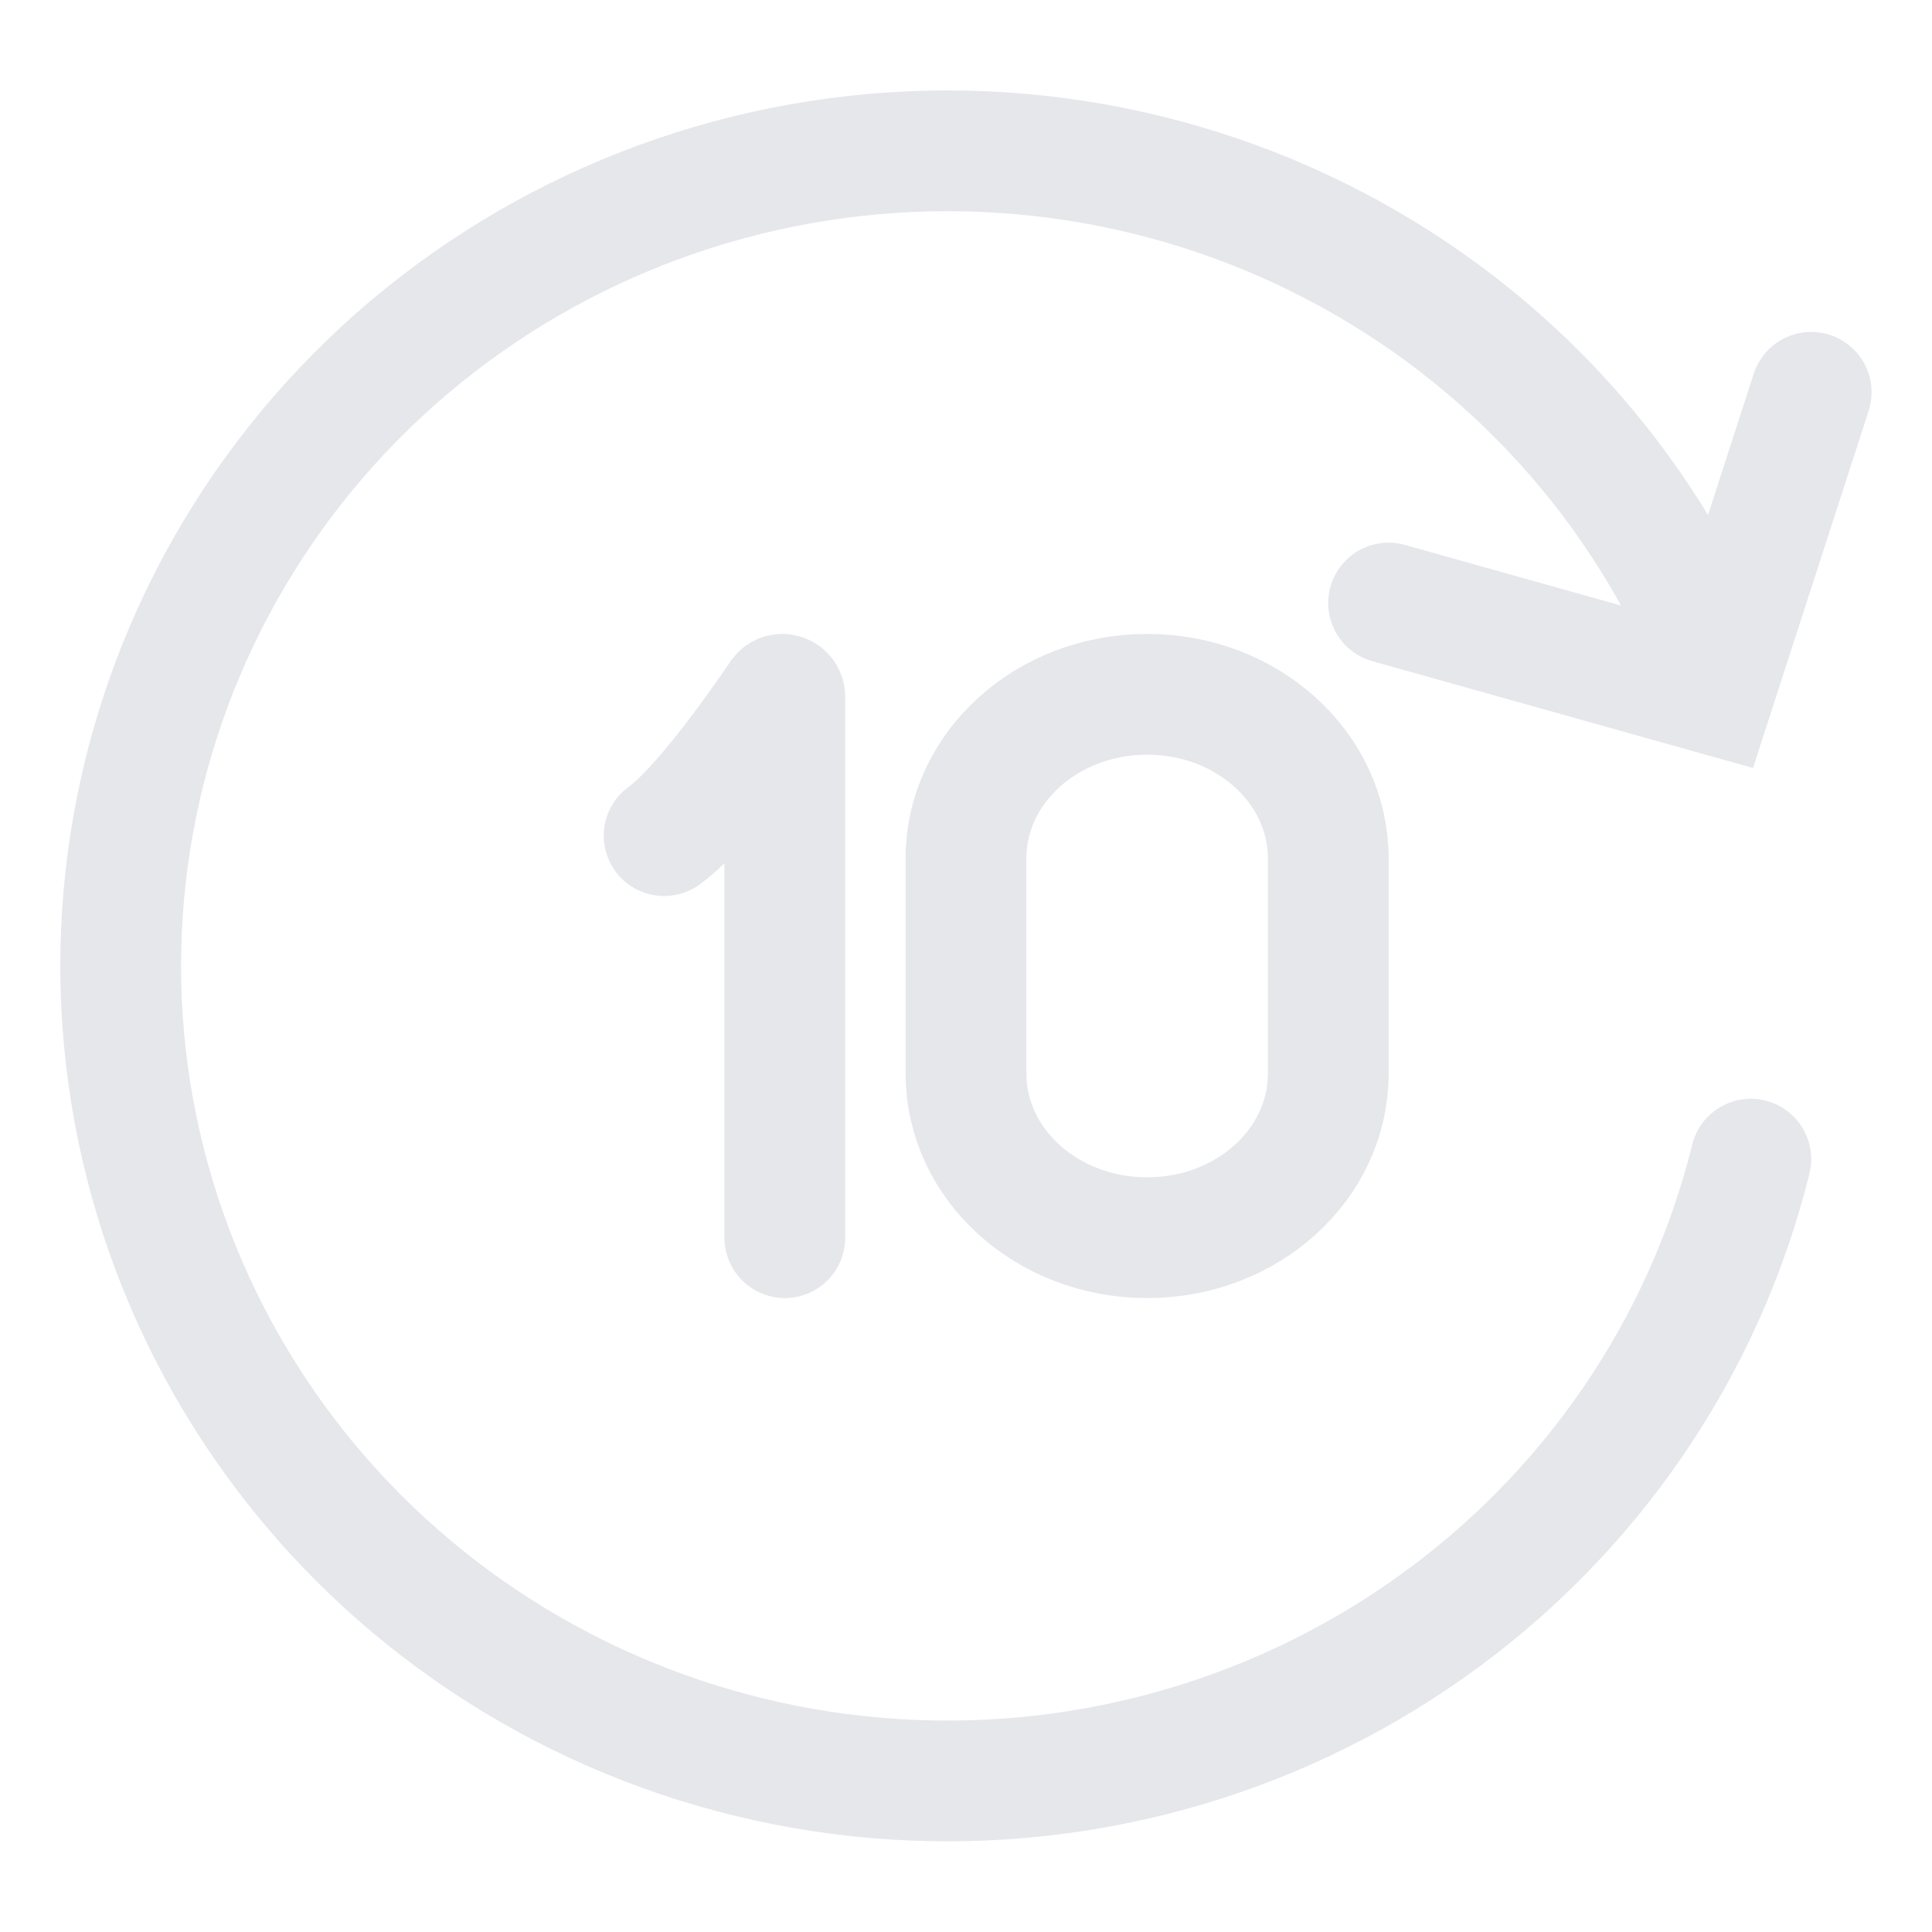 <svg width="32" height="32" viewBox="0 0 32 32" fill="none" xmlns="http://www.w3.org/2000/svg">
<path d="M12.999 20.5V11.551C13.001 11.541 12.999 11.531 12.995 11.523C12.991 11.514 12.984 11.508 12.975 11.504C12.967 11.5 12.957 11.499 12.948 11.501C12.939 11.504 12.931 11.509 12.925 11.517C12.925 11.517 11.734 13.311 11 13.841" stroke="#E5E7EB" stroke-width="2" stroke-linecap="round"/>
<path d="M19.003 11.5H18.997C17.342 11.5 16 12.716 16 14.216V17.784C16 19.284 17.342 20.5 18.997 20.5H19.003C20.658 20.5 22 19.284 22 17.784V14.216C22 12.716 20.658 11.5 19.003 11.5Z" stroke="#E5E7EB" stroke-width="2"/>
<path d="M29.999 6.498L28.38 11.498L22.999 9.988" stroke="#E5E7EB" stroke-width="2" stroke-linecap="round"/>
<path d="M28.43 11.034C27.229 8.039 24.98 5.565 22.09 4.061C19.2 2.556 15.859 2.12 12.672 2.831C9.484 3.542 6.659 5.353 4.708 7.938C2.757 10.522 1.807 13.709 2.031 16.923C2.255 20.137 3.638 23.166 5.929 25.463C8.221 27.761 11.27 29.174 14.526 29.449C17.782 29.724 21.031 28.841 23.685 26.962C26.34 25.082 28.224 22.328 28.999 19.199" stroke="#E5E7EB" stroke-width="2" stroke-linecap="round"/>
</svg>
